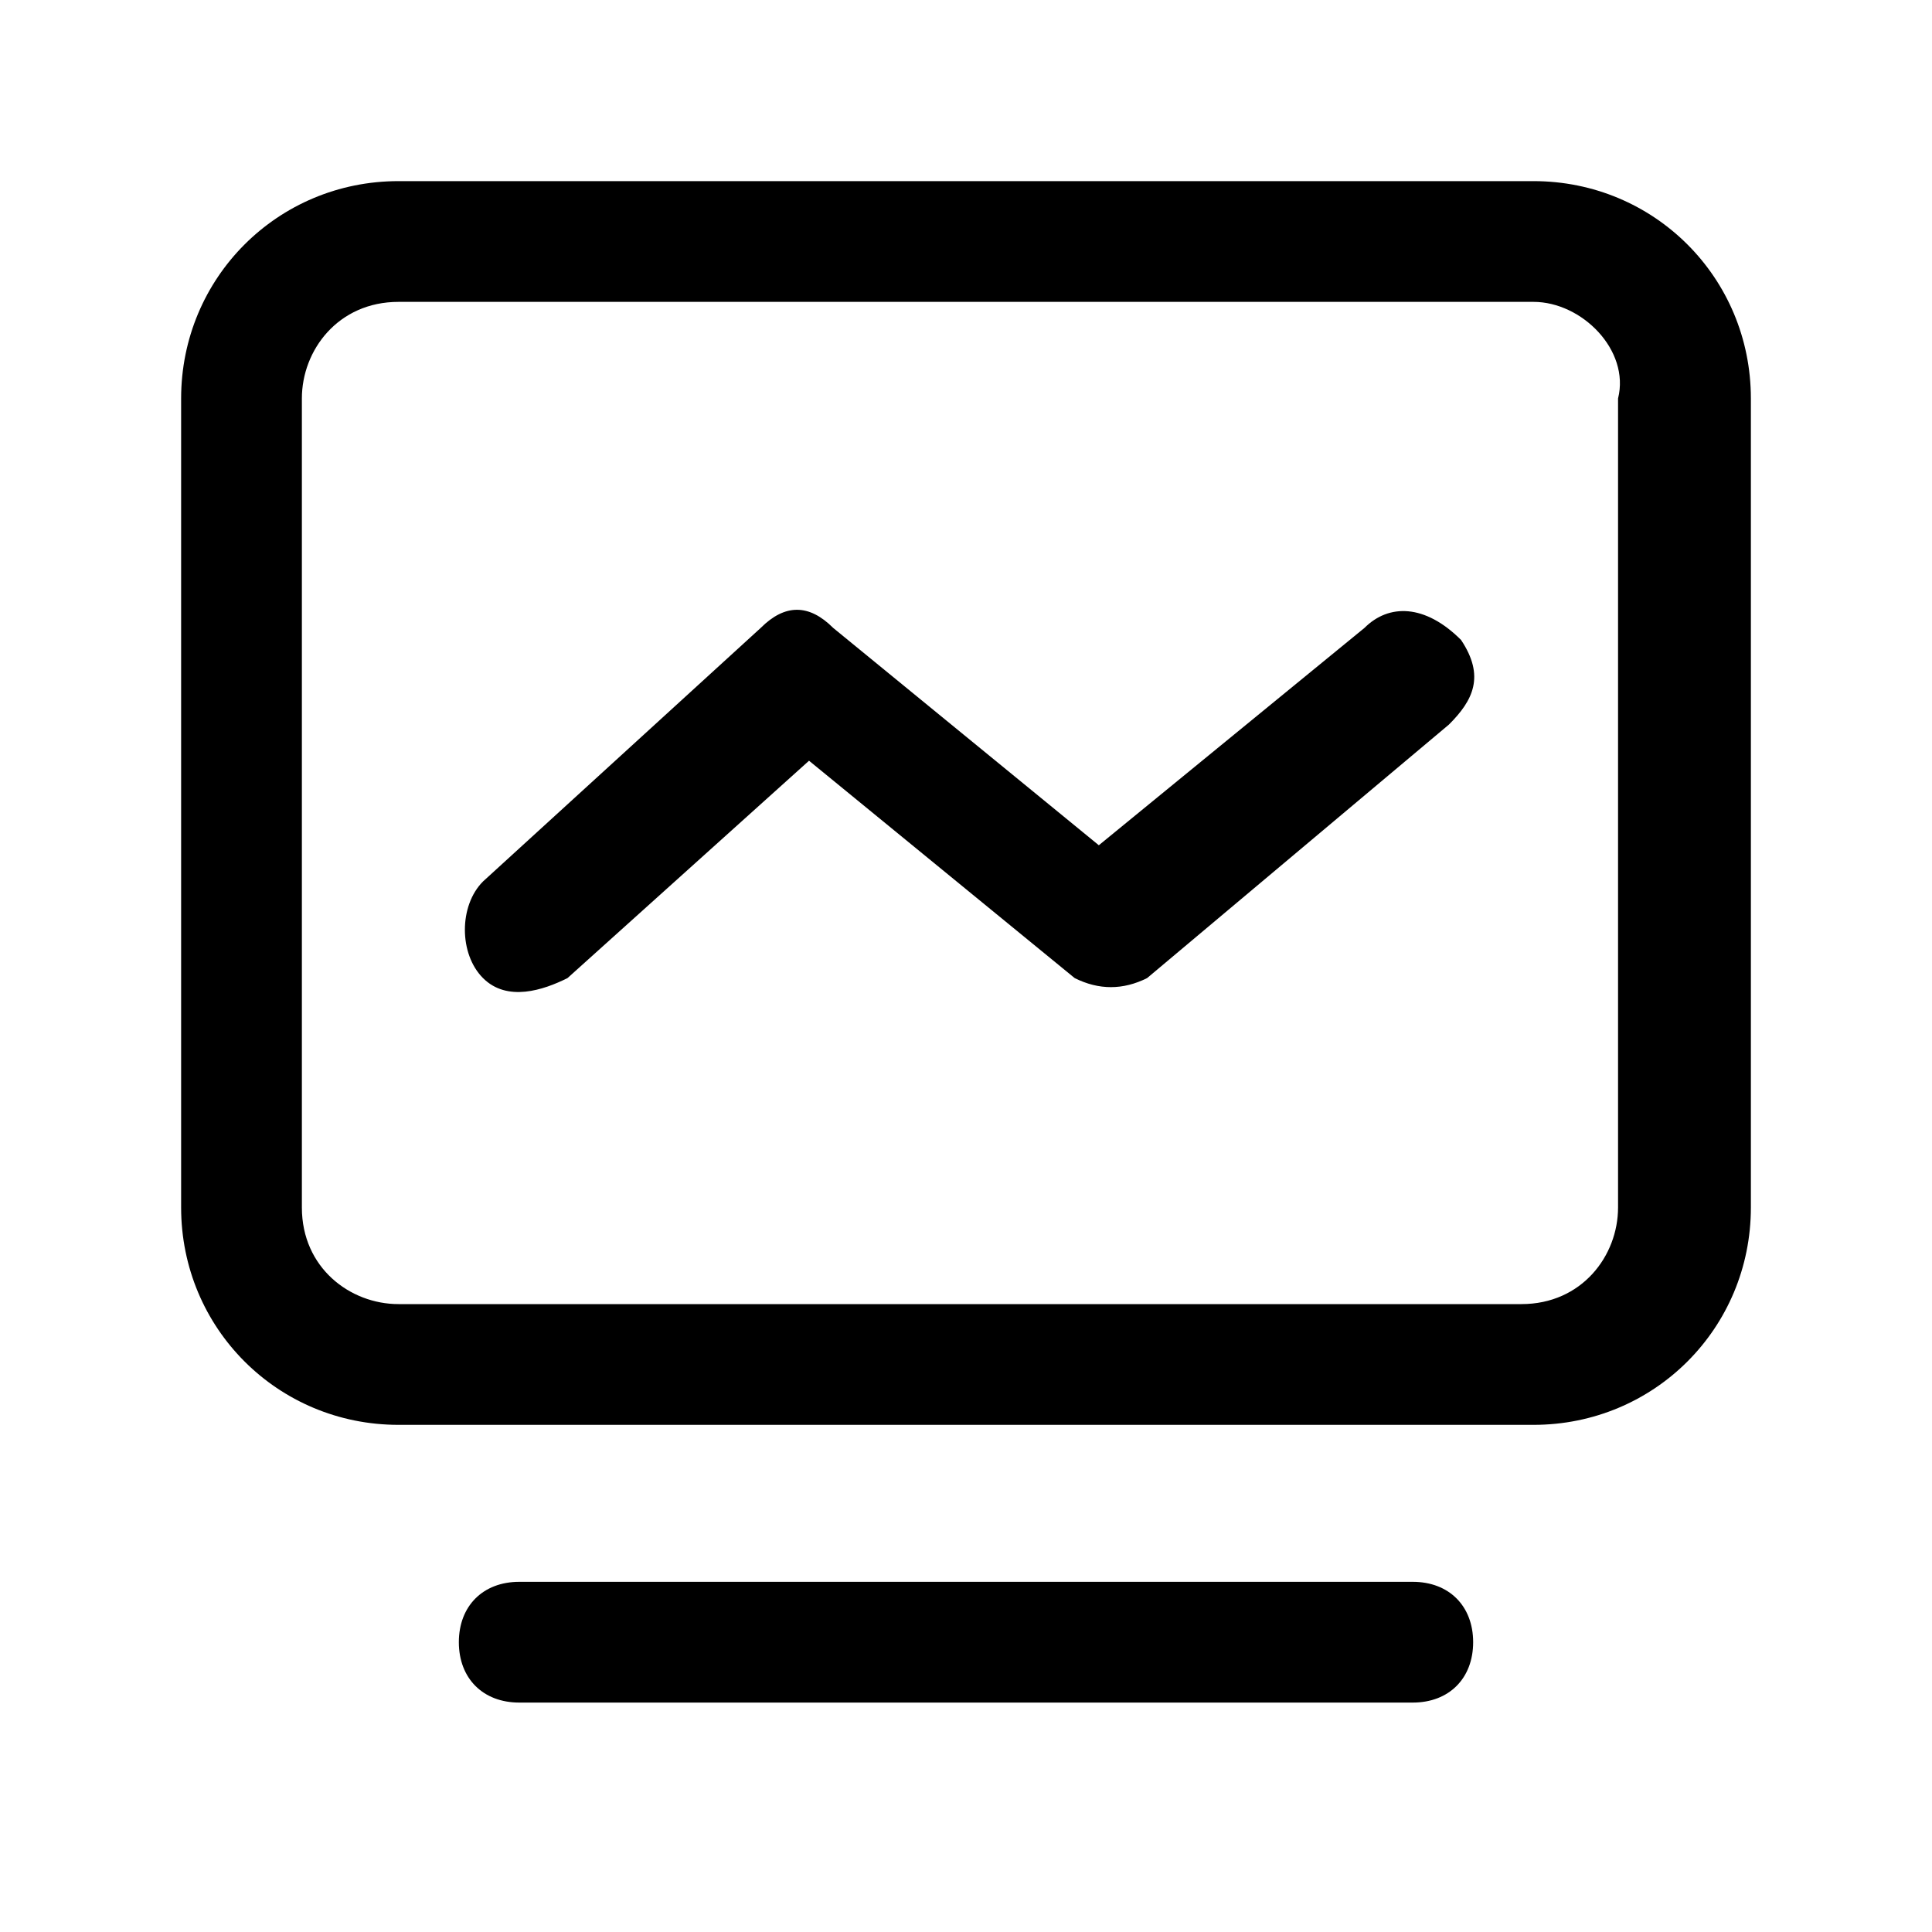 <?xml version="1.0" encoding="utf-8"?>
<svg version="1.1" id="图层_1" xmlns="http://www.w3.org/2000/svg" xmlns:xlink="http://www.w3.org/1999/xlink" x="0px" y="0px"
	 viewBox="0 0 16 16" style="enable-background:new 0 0 16 16;" xml:space="preserve">
<style type="text/css">
	.st0{fill:currentColor;}
</style>
<desc>Created with Pixso.</desc>
<path id="形状结合" class="st0" d="M12.7,1.5c1,0,1.8,0.8,1.8,1.8V10c0,1-0.8,1.8-1.8,1.8H3.3c-1,0-1.8-0.8-1.8-1.8V3.3
	c0-1,0.8-1.8,1.8-1.8H12.7z M12.7,2.5H3.3c-0.5,0-0.8,0.4-0.8,0.8V10c0,0.5,0.4,0.8,0.8,0.8h9.3c0.5,0,0.8-0.4,0.8-0.8V3.3
	C13.5,2.9,13.1,2.5,12.7,2.5z M12.1,5.3C12.3,5.6,12.2,5.8,12,6L9.5,8.1c-0.2,0.1-0.4,0.1-0.6,0L6.7,6.3l-2,1.8
	C4.5,8.2,4.2,8.3,4,8.1C3.8,7.9,3.8,7.5,4,7.3l2.3-2.1C6.5,5,6.7,5,6.9,5.2L9.1,7l2.2-1.8C11.5,5,11.8,5,12.1,5.3z M11.7,13.1
	c0.3,0,0.5,0.2,0.5,0.5s-0.2,0.5-0.5,0.5H4.3c-0.3,0-0.5-0.2-0.5-0.5s0.2-0.5,0.5-0.5H11.7z"/>
</svg>
